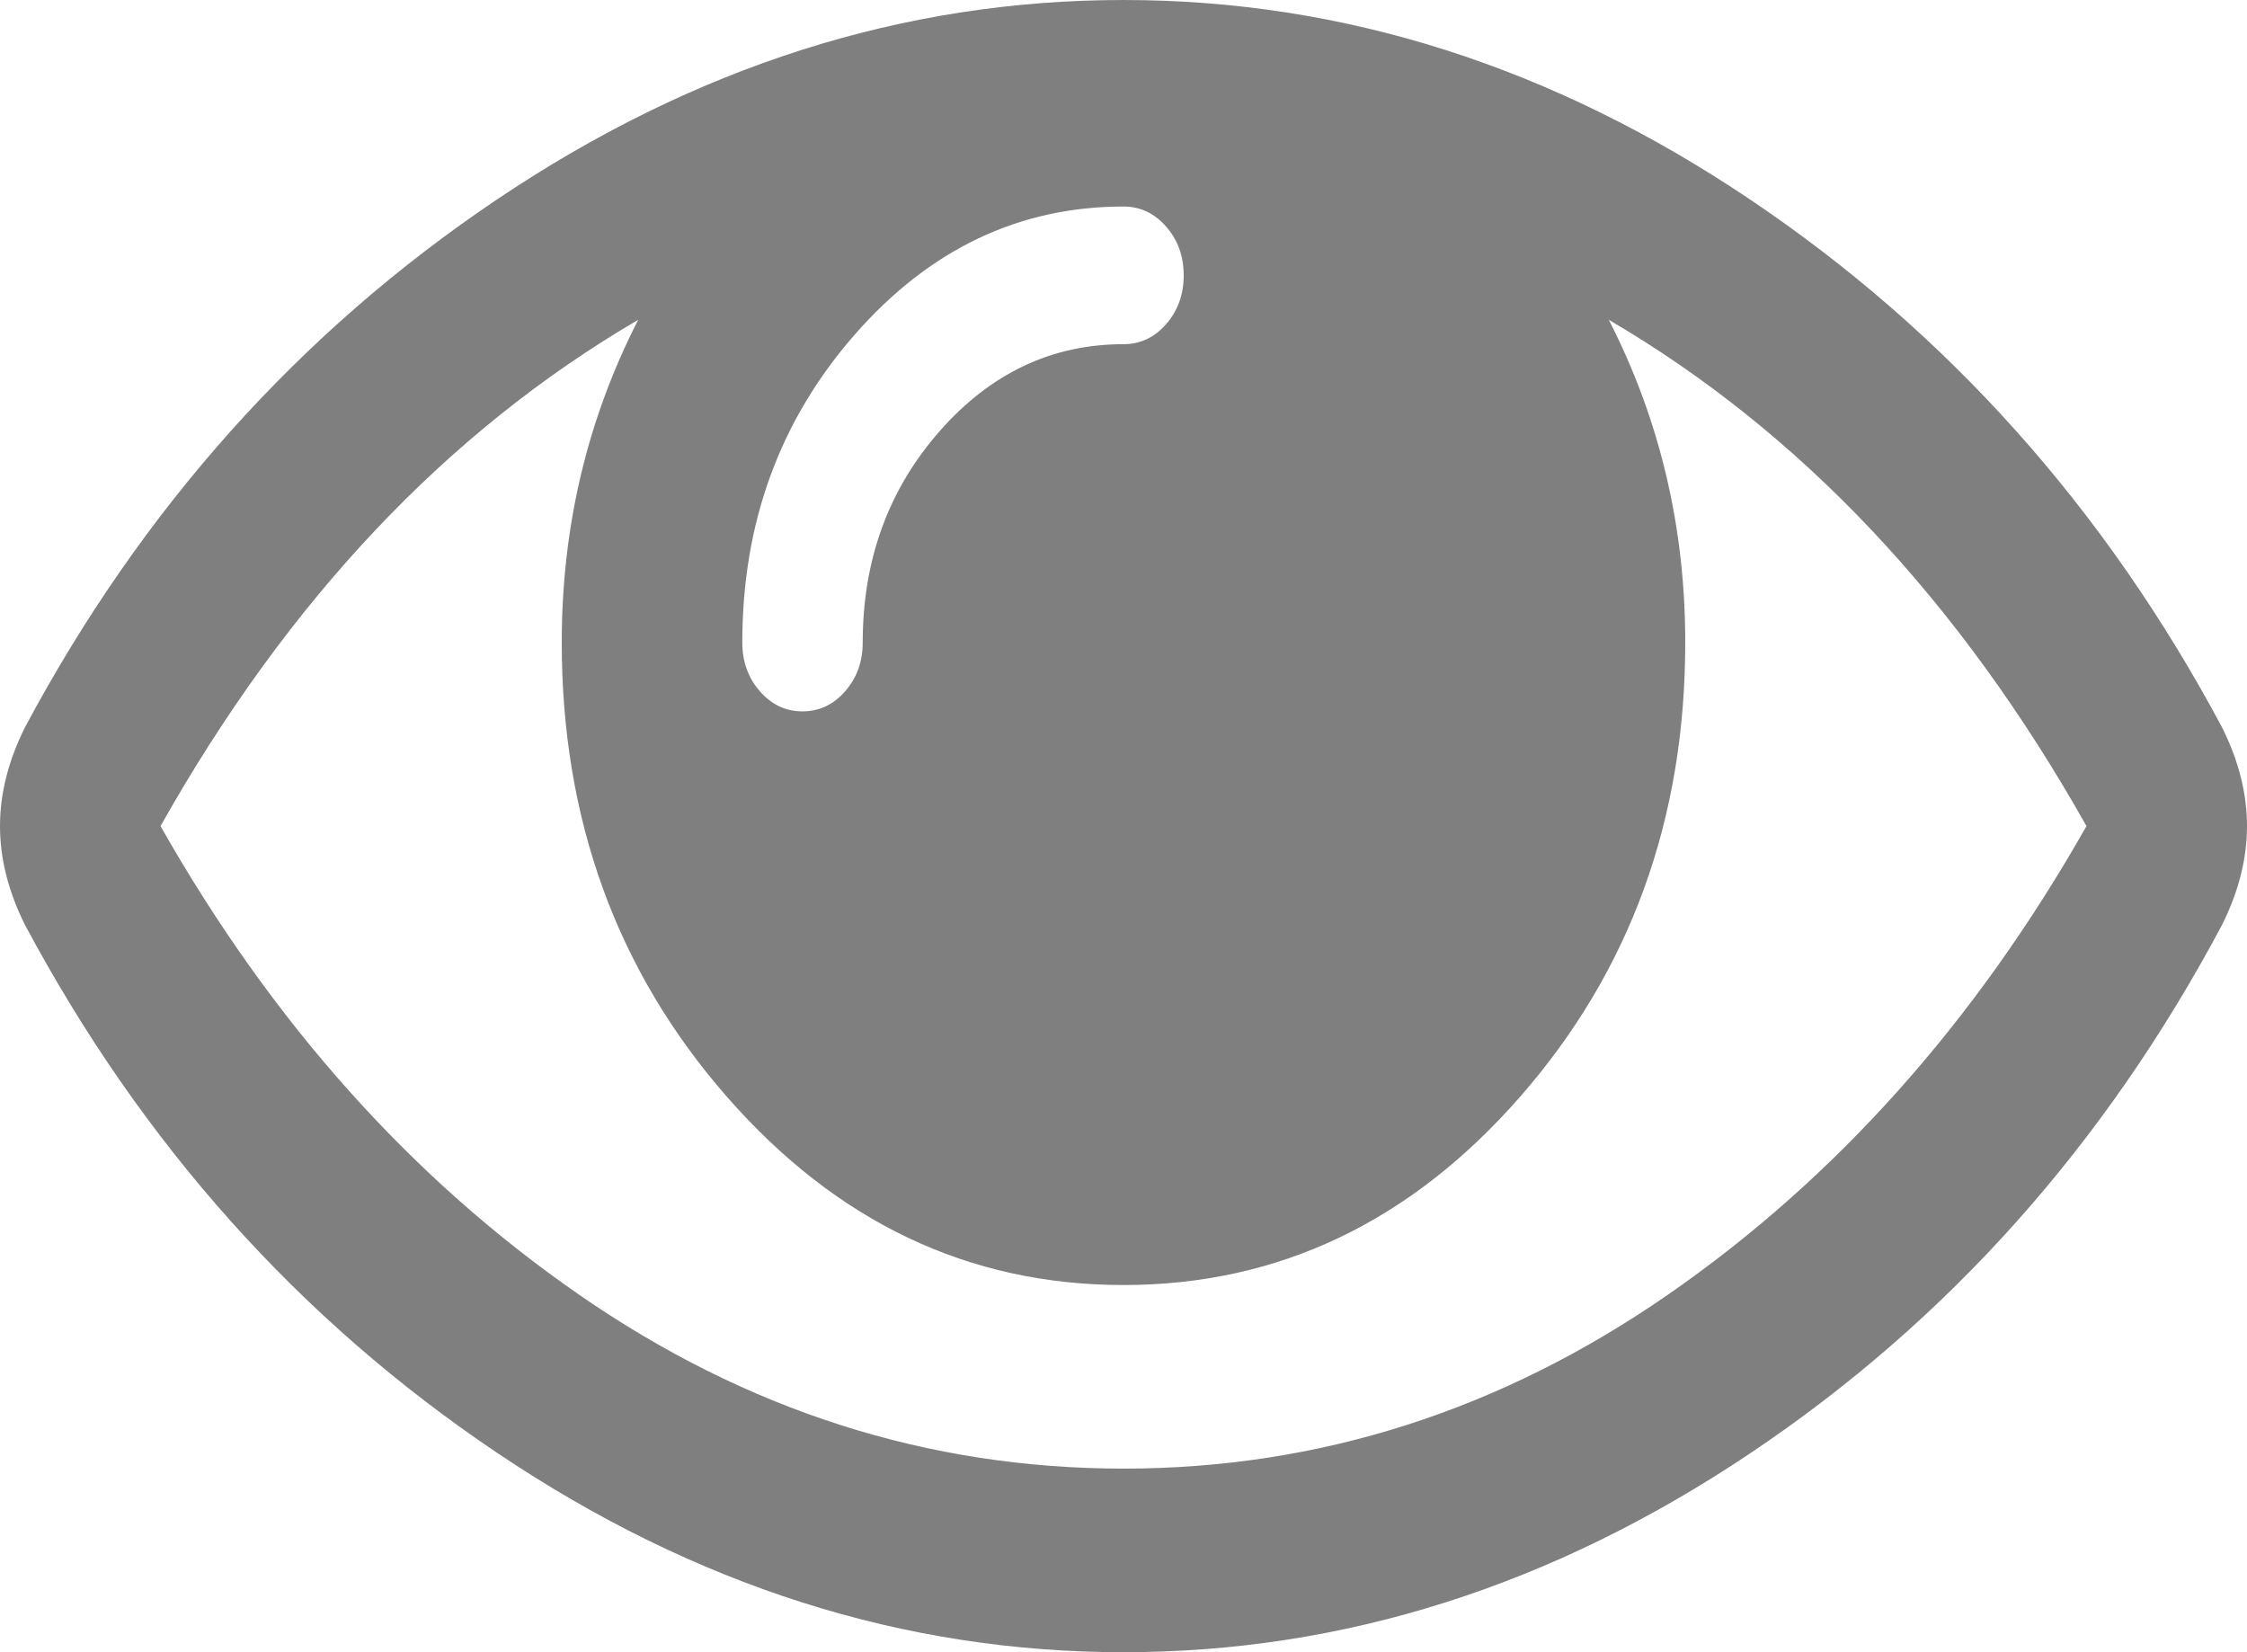 ﻿<?xml version="1.0" encoding="utf-8"?>
<svg version="1.1" xmlns:xlink="http://www.w3.org/1999/xlink" width="34px" height="25px" xmlns="http://www.w3.org/2000/svg">
  <g transform="matrix(1 0 0 1 -106 -57 )">
    <path d="M 25.244 19.586  C 27.78 17.828  29.889 15.466  31.571 12.5  C 29.649 9.086  27.239 6.532  24.343 4.839  C 25.114 6.344  25.5 7.972  25.5 9.722  C 25.5 12.399  24.668 14.688  23.005 16.591  C 21.342 18.493  19.34 19.444  17 19.444  C 14.66 19.444  12.658 18.493  10.995 16.591  C 9.332 14.688  8.5 12.399  8.5 9.722  C 8.5 7.972  8.886 6.344  9.657 4.839  C 6.761 6.532  4.351 9.086  2.429 12.5  C 4.111 15.466  6.22 17.828  8.756 19.586  C 11.292 21.343  14.04 22.222  17 22.222  C 19.96 22.222  22.708 21.343  25.244 19.586  Z M 17.645 4.905  C 17.822 4.702  17.911 4.456  17.911 4.167  C 17.911 3.877  17.822 3.631  17.645 3.429  C 17.468 3.226  17.253 3.125  17 3.125  C 15.419 3.125  14.062 3.772  12.93 5.067  C 11.798 6.362  11.232 7.914  11.232 9.722  C 11.232 10.012  11.321 10.258  11.498 10.46  C 11.675 10.663  11.89 10.764  12.143 10.764  C 12.396 10.764  12.611 10.663  12.788 10.46  C 12.965 10.258  13.054 10.012  13.054 9.722  C 13.054 8.478  13.439 7.415  14.211 6.532  C 14.983 5.65  15.912 5.208  17 5.208  C 17.253 5.208  17.468 5.107  17.645 4.905  Z M 33.621 11.003  C 33.874 11.509  34 12.008  34 12.5  C 34 12.992  33.874 13.491  33.621 13.997  C 31.85 17.325  29.469 19.991  26.477 21.994  C 23.486 23.998  20.327 25  17 25  C 13.673 25  10.514 23.995  7.523 21.984  C 4.531 19.973  2.15 17.31  0.379 13.997  C 0.126 13.491  0 12.992  0 12.5  C 0 12.008  0.126 11.509  0.379 11.003  C 2.15 7.69  4.531 5.027  7.523 3.016  C 10.514 1.005  13.673 0  17 0  C 20.327 0  23.486 1.005  26.477 3.016  C 29.469 5.027  31.85 7.69  33.621 11.003  Z " fill-rule="nonzero" fill="#7f7f7f" stroke="none" transform="matrix(1 0 0 1 106 57 )" />
  </g>
</svg>